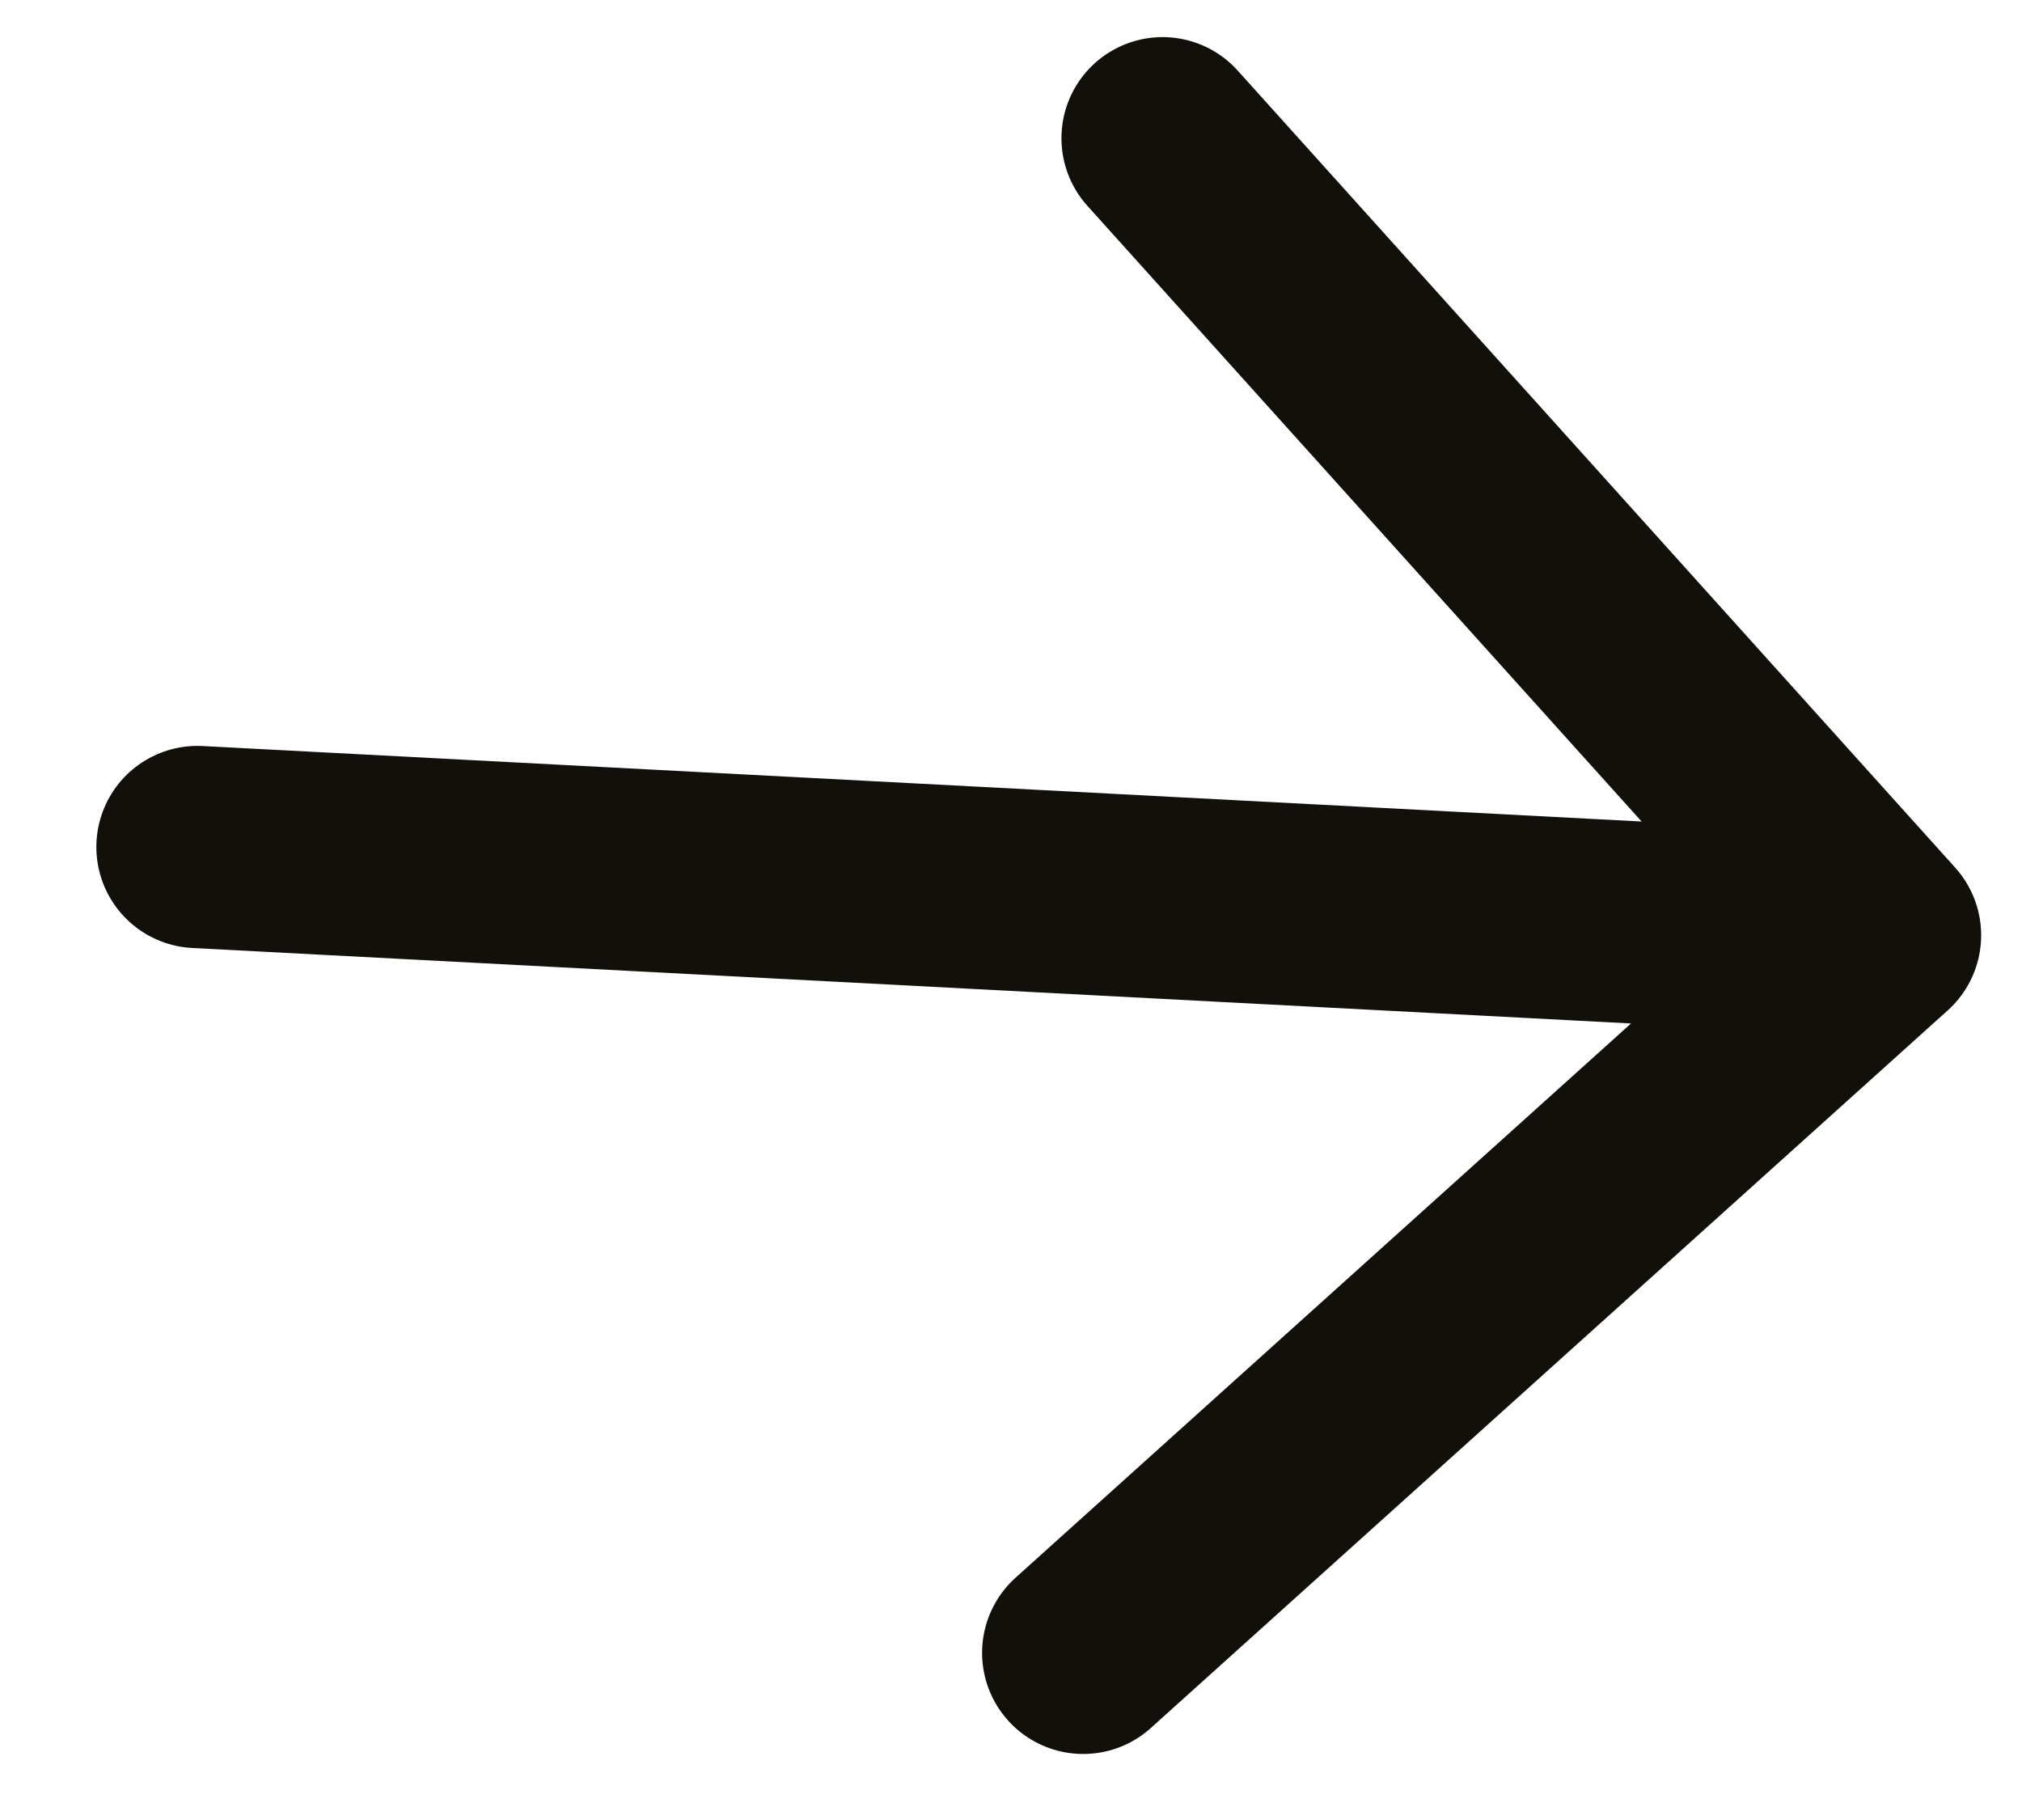 <svg width="20" height="18" viewBox="0 0 20 18" fill="none" xmlns="http://www.w3.org/2000/svg">
<path d="M1.953 8.377L18.596 9.25M18.596 9.25L11.499 1.367M18.596 9.25L10.714 16.347" stroke="#12100B" stroke-width="2" stroke-linecap="round" stroke-linejoin="round"/>
</svg>
